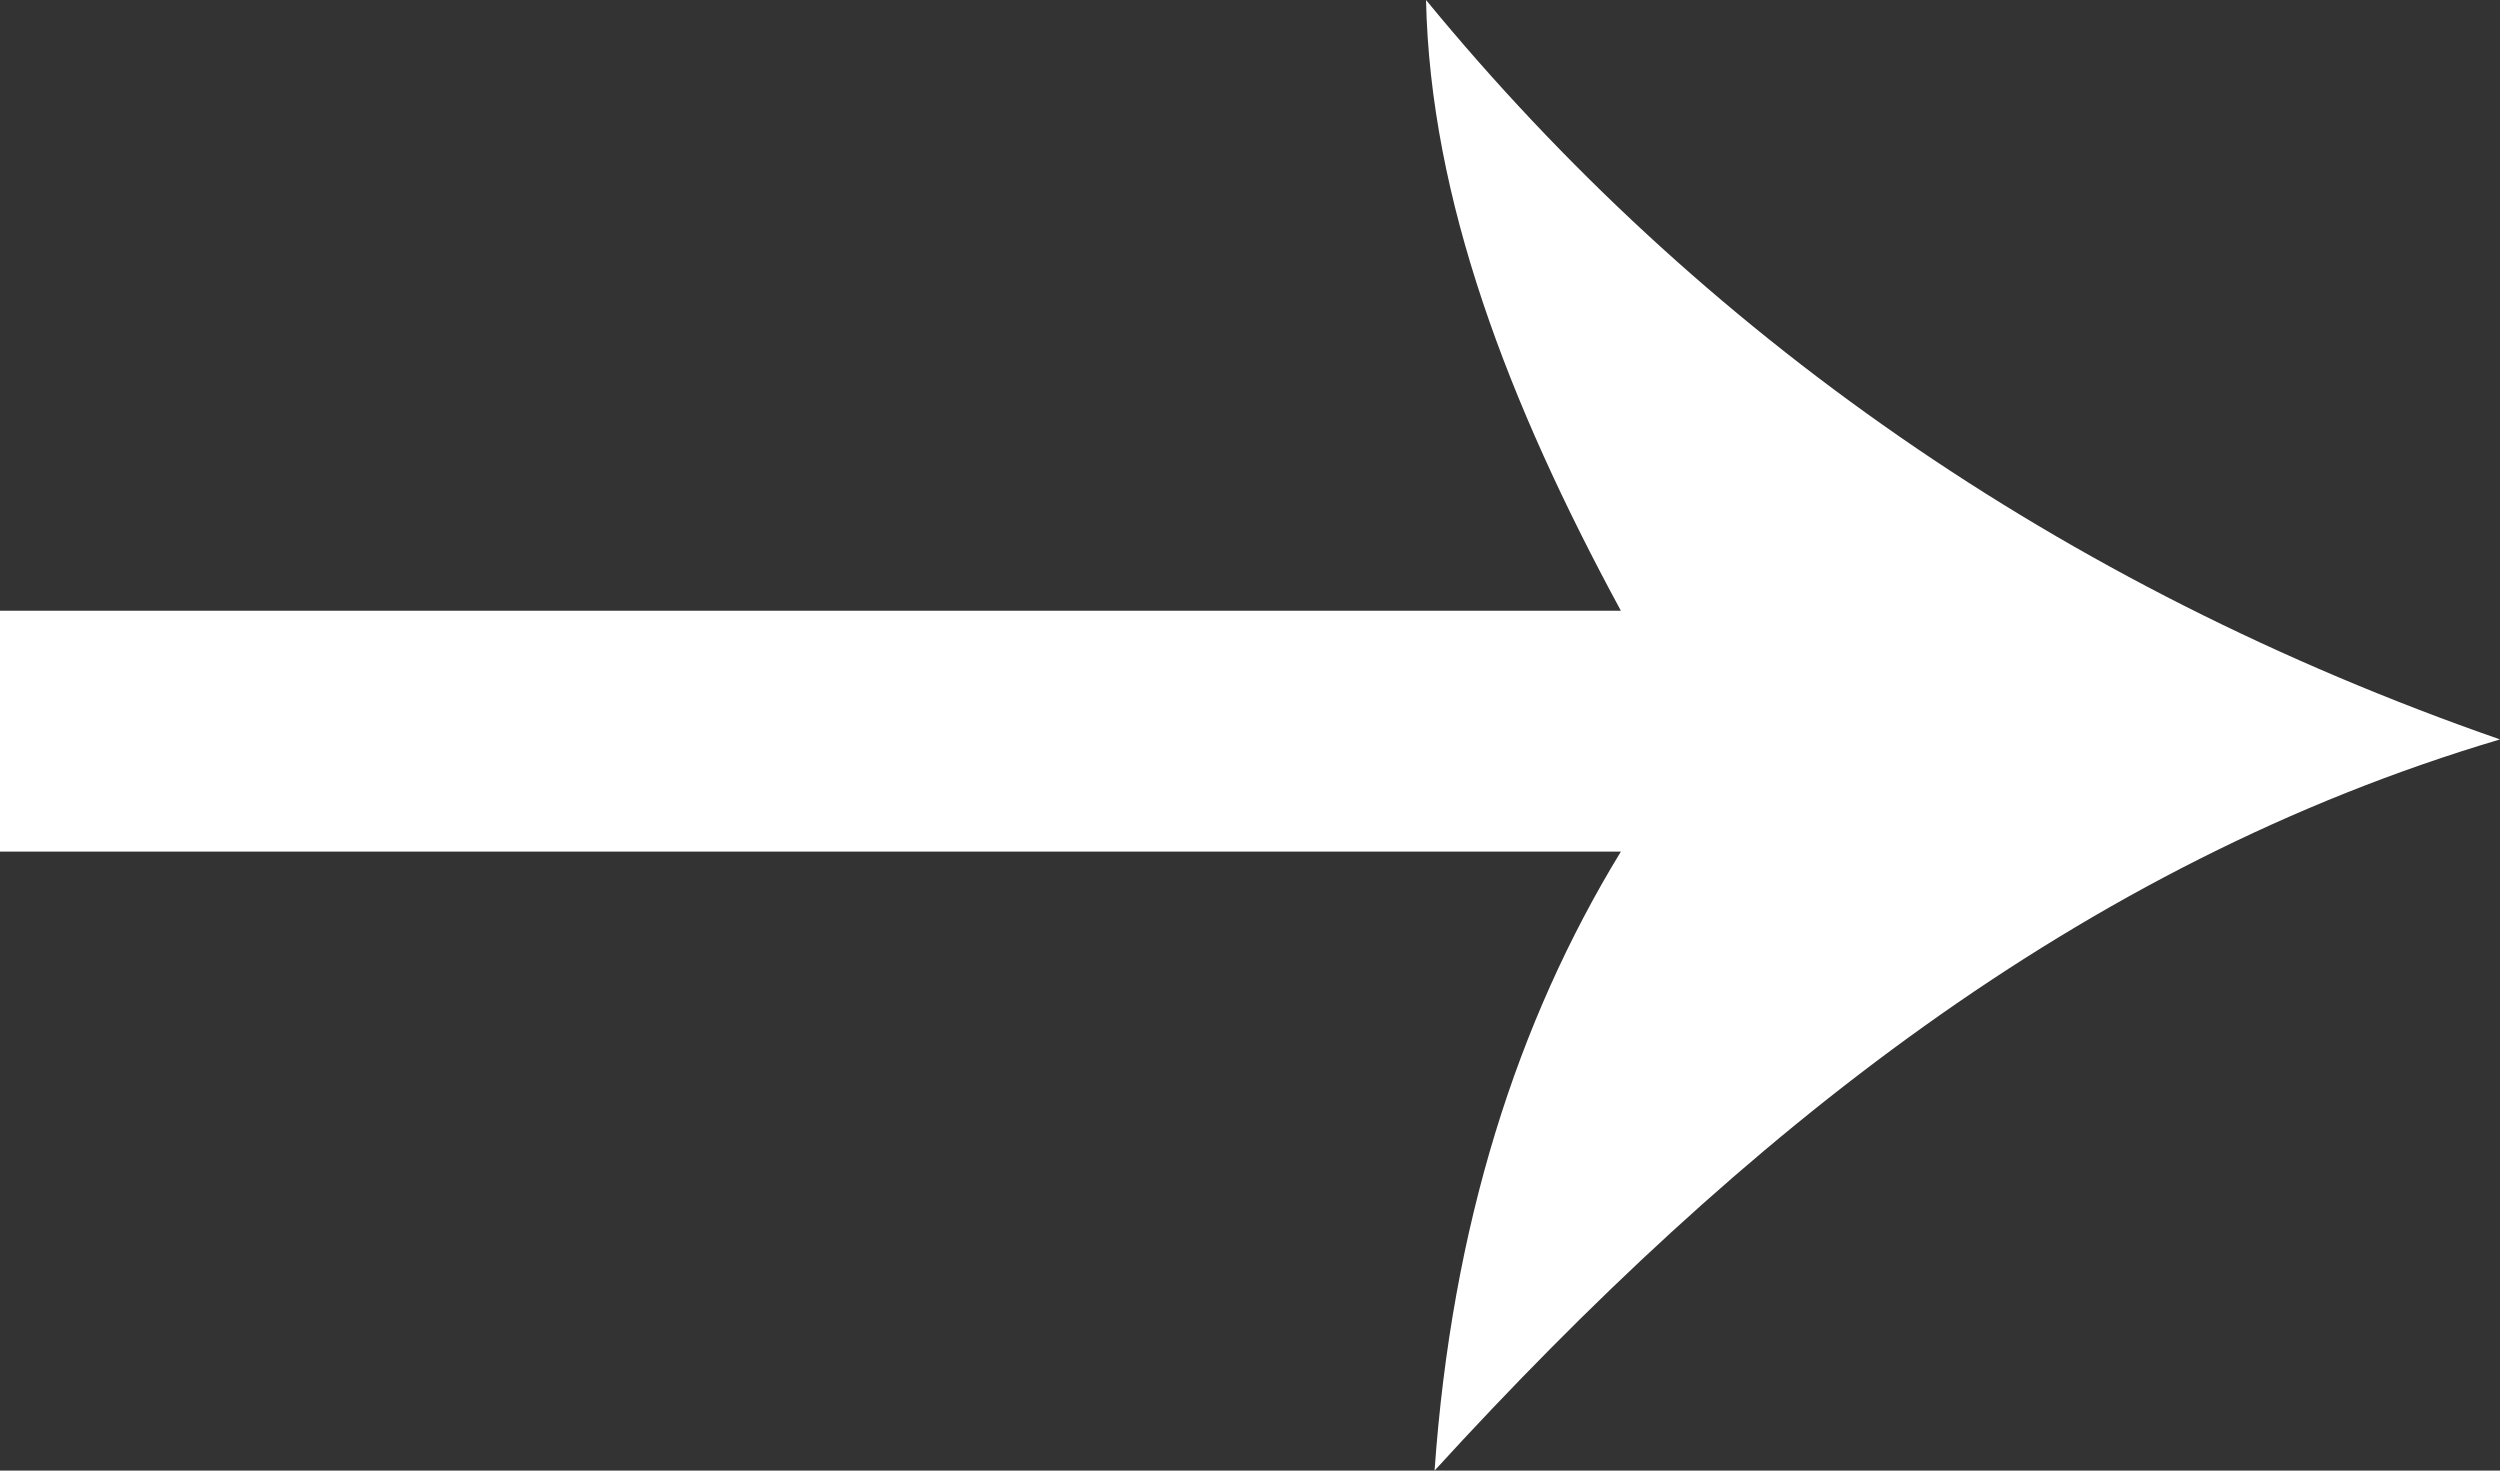<?xml version="1.0" encoding="UTF-8" standalone="no"?>
<svg width="17px" height="10px" viewBox="0 0 17 10" version="1.1" xmlns="http://www.w3.org/2000/svg" xmlns:xlink="http://www.w3.org/1999/xlink">
    <rect x="0" y="0" width="17" height="10" fill="#333333" stroke="none"/>
    <!-- Generator: Sketch 50.2 (55047) - http://www.bohemiancoding.com/sketch -->
    <title>arrow</title>
    <desc>Created with Sketch.</desc>
    <defs></defs>
    <g id="Page-1" stroke="none" stroke-width="1" fill="none" fill-rule="evenodd">
        <g id="Aktualnosci" transform="translate(-1500, -2030)" fill="#FFFFFF">
            <g id="Group-2" transform="translate(390, 497)">
                <g id="Poprzednia-Copy" transform="translate(958, 1520)">
                    <path d="M169,18.028 C165.996,16.983 163.552,15.26 161.697,13 C161.726,14.356 162.256,15.74 163.022,17.153 L152,17.153 L152,18.791 L163.022,18.791 C162.315,19.949 161.873,21.333 161.755,23 C163.846,20.712 166.143,18.876 169,18.028 Z" id="arrow"></path>
                </g>
            </g>
        </g>
    </g>
</svg>